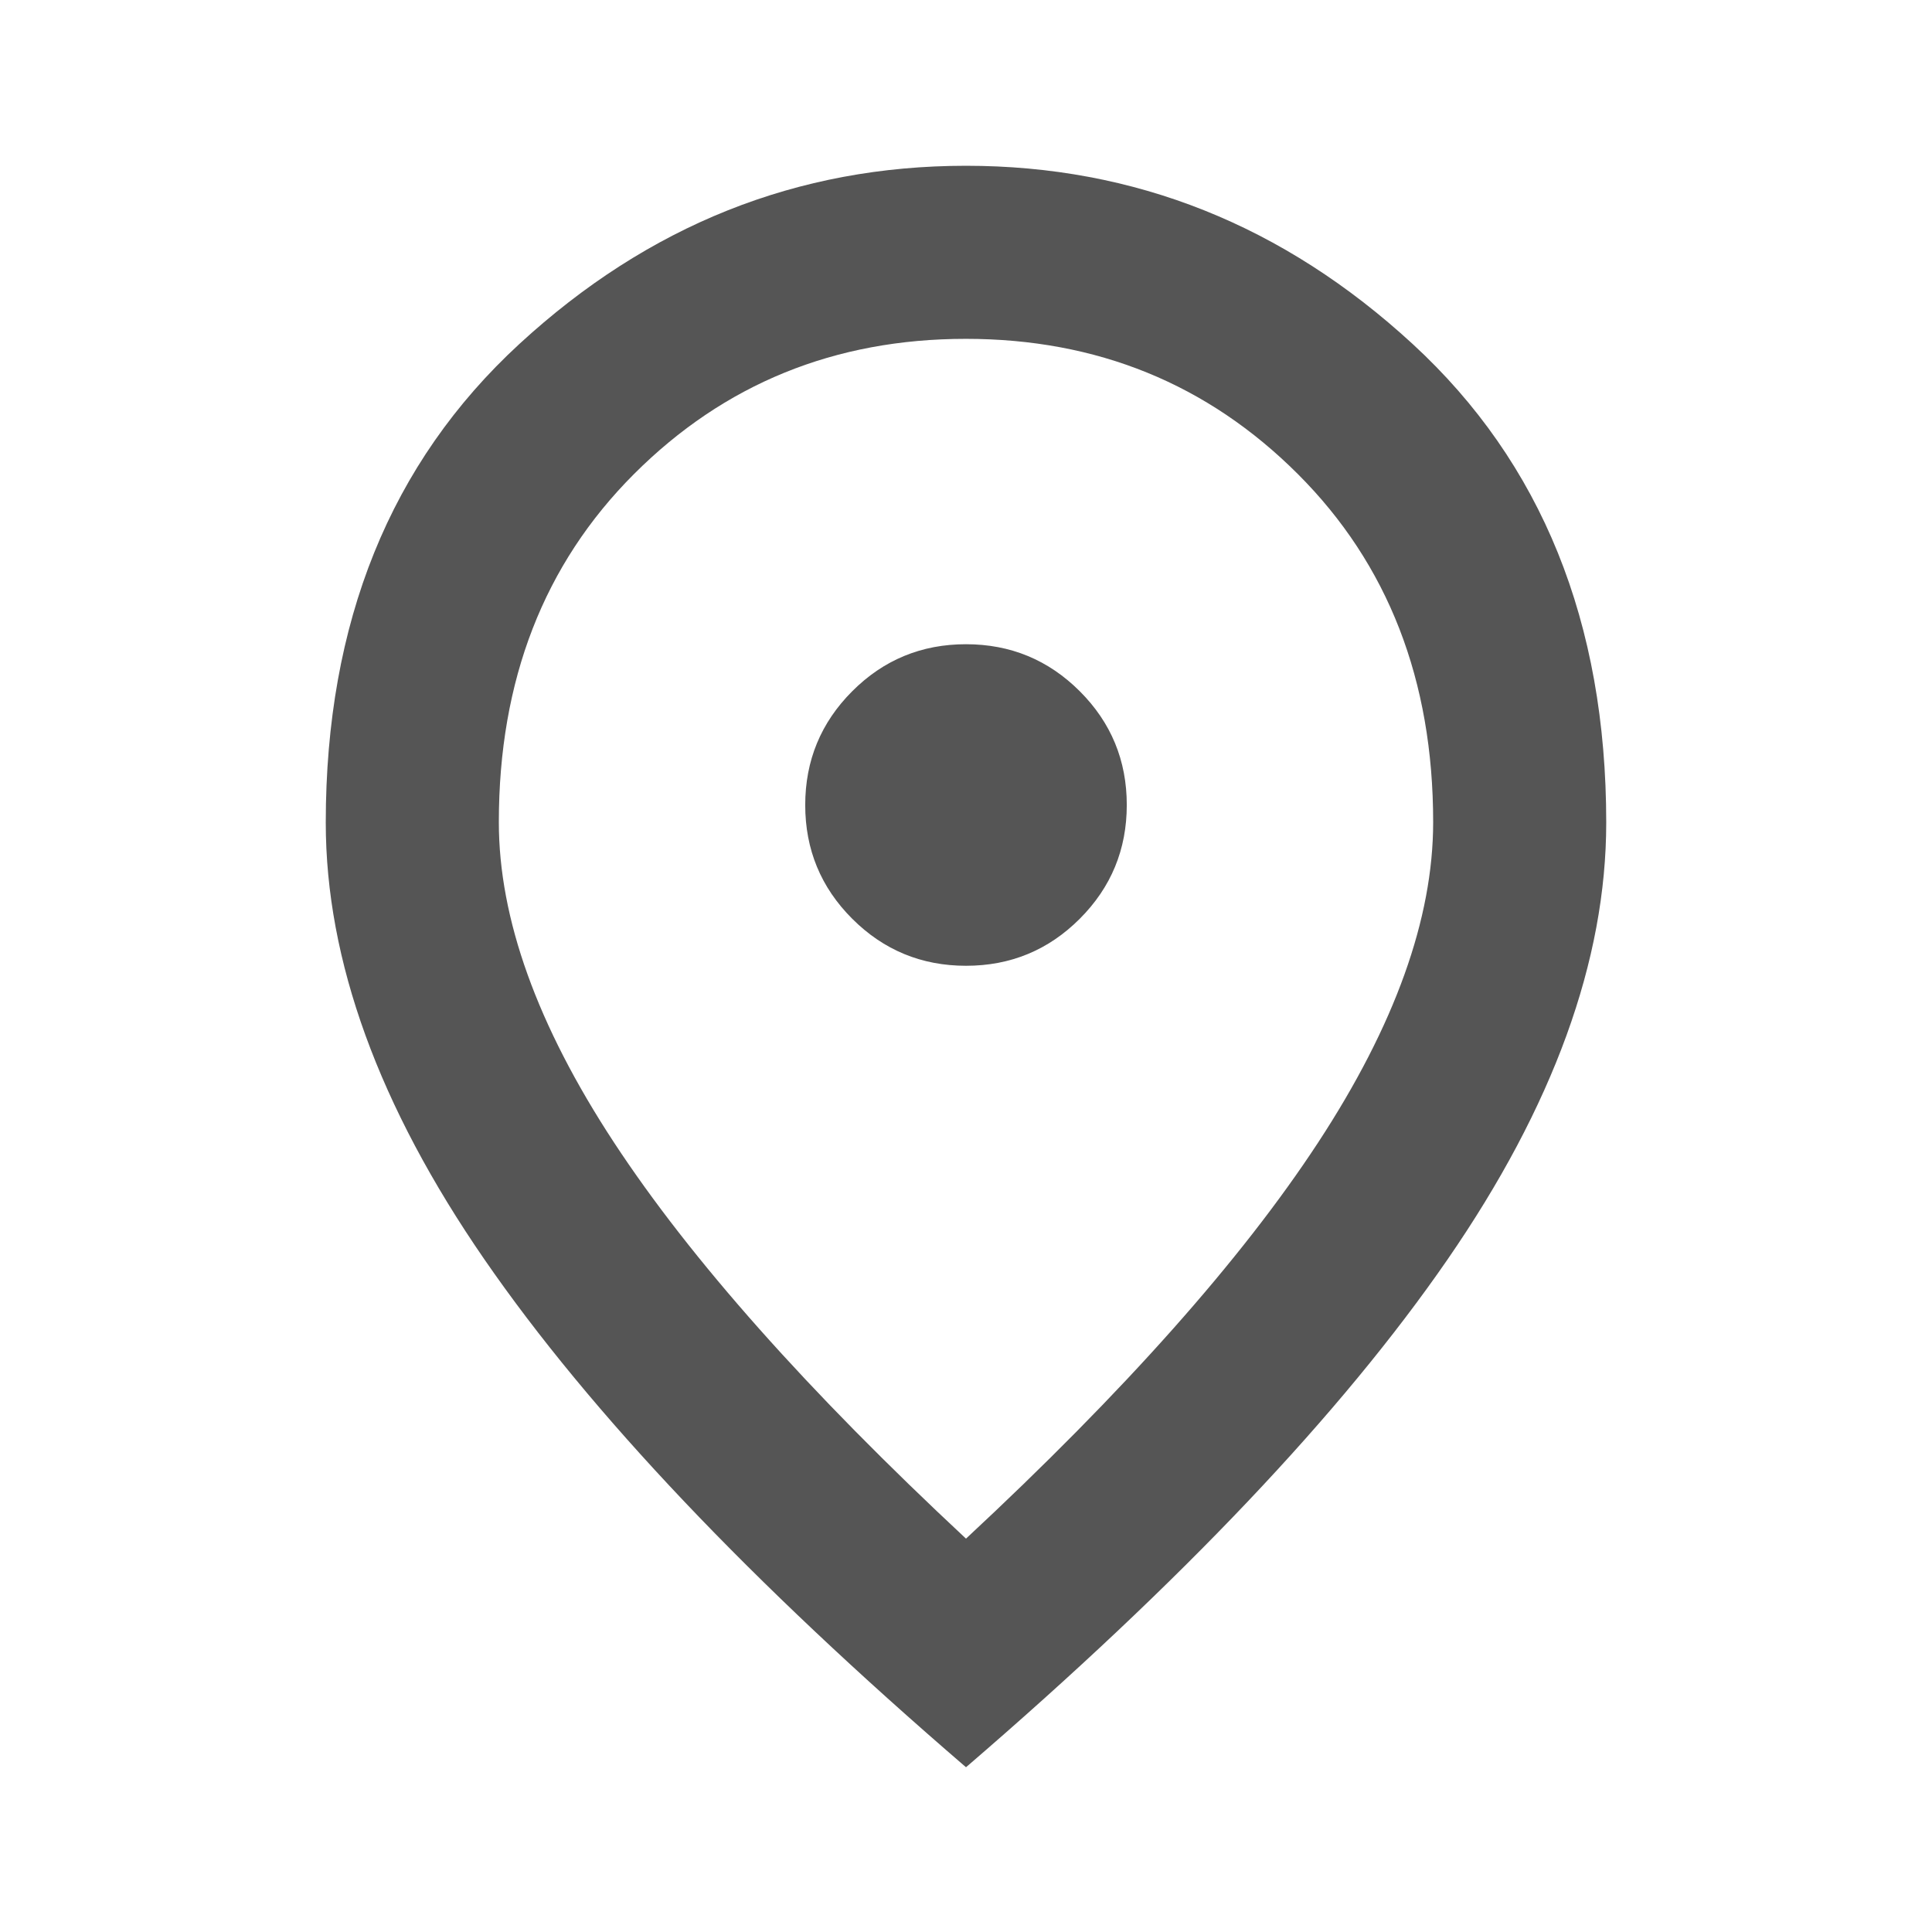 <svg xmlns="http://www.w3.org/2000/svg" height="24px" viewBox="0 -960 960 960" width="24px" fill="#555555"><path d="M480.02-480.11q33.18 0 56.52-23.37 23.35-23.37 23.35-56.54 0-33.18-23.37-56.52-23.37-23.35-56.54-23.35-33.18 0-56.52 23.37-23.35 23.37-23.35 56.54 0 33.18 23.37 56.52 23.37 23.35 56.54 23.35ZM480-195.46Q597.83-305.04 654.98-392.3q57.15-87.27 57.15-159.16 0-105.81-67.24-172.99-67.25-67.18-164.97-67.18t-164.89 67.18q-67.16 67.18-67.16 172.99 0 71.89 57.15 159.04Q362.17-305.28 480-195.46Zm0 113.59Q319.67-219.76 240.77-334.11q-78.9-114.35-78.9-217.16 0-149.25 96.2-237.81 96.2-88.55 221.93-88.55t221.93 88.55q96.2 88.56 96.2 237.81 0 102.81-78.9 217.16T480-81.87ZM480-560Z"/></svg>